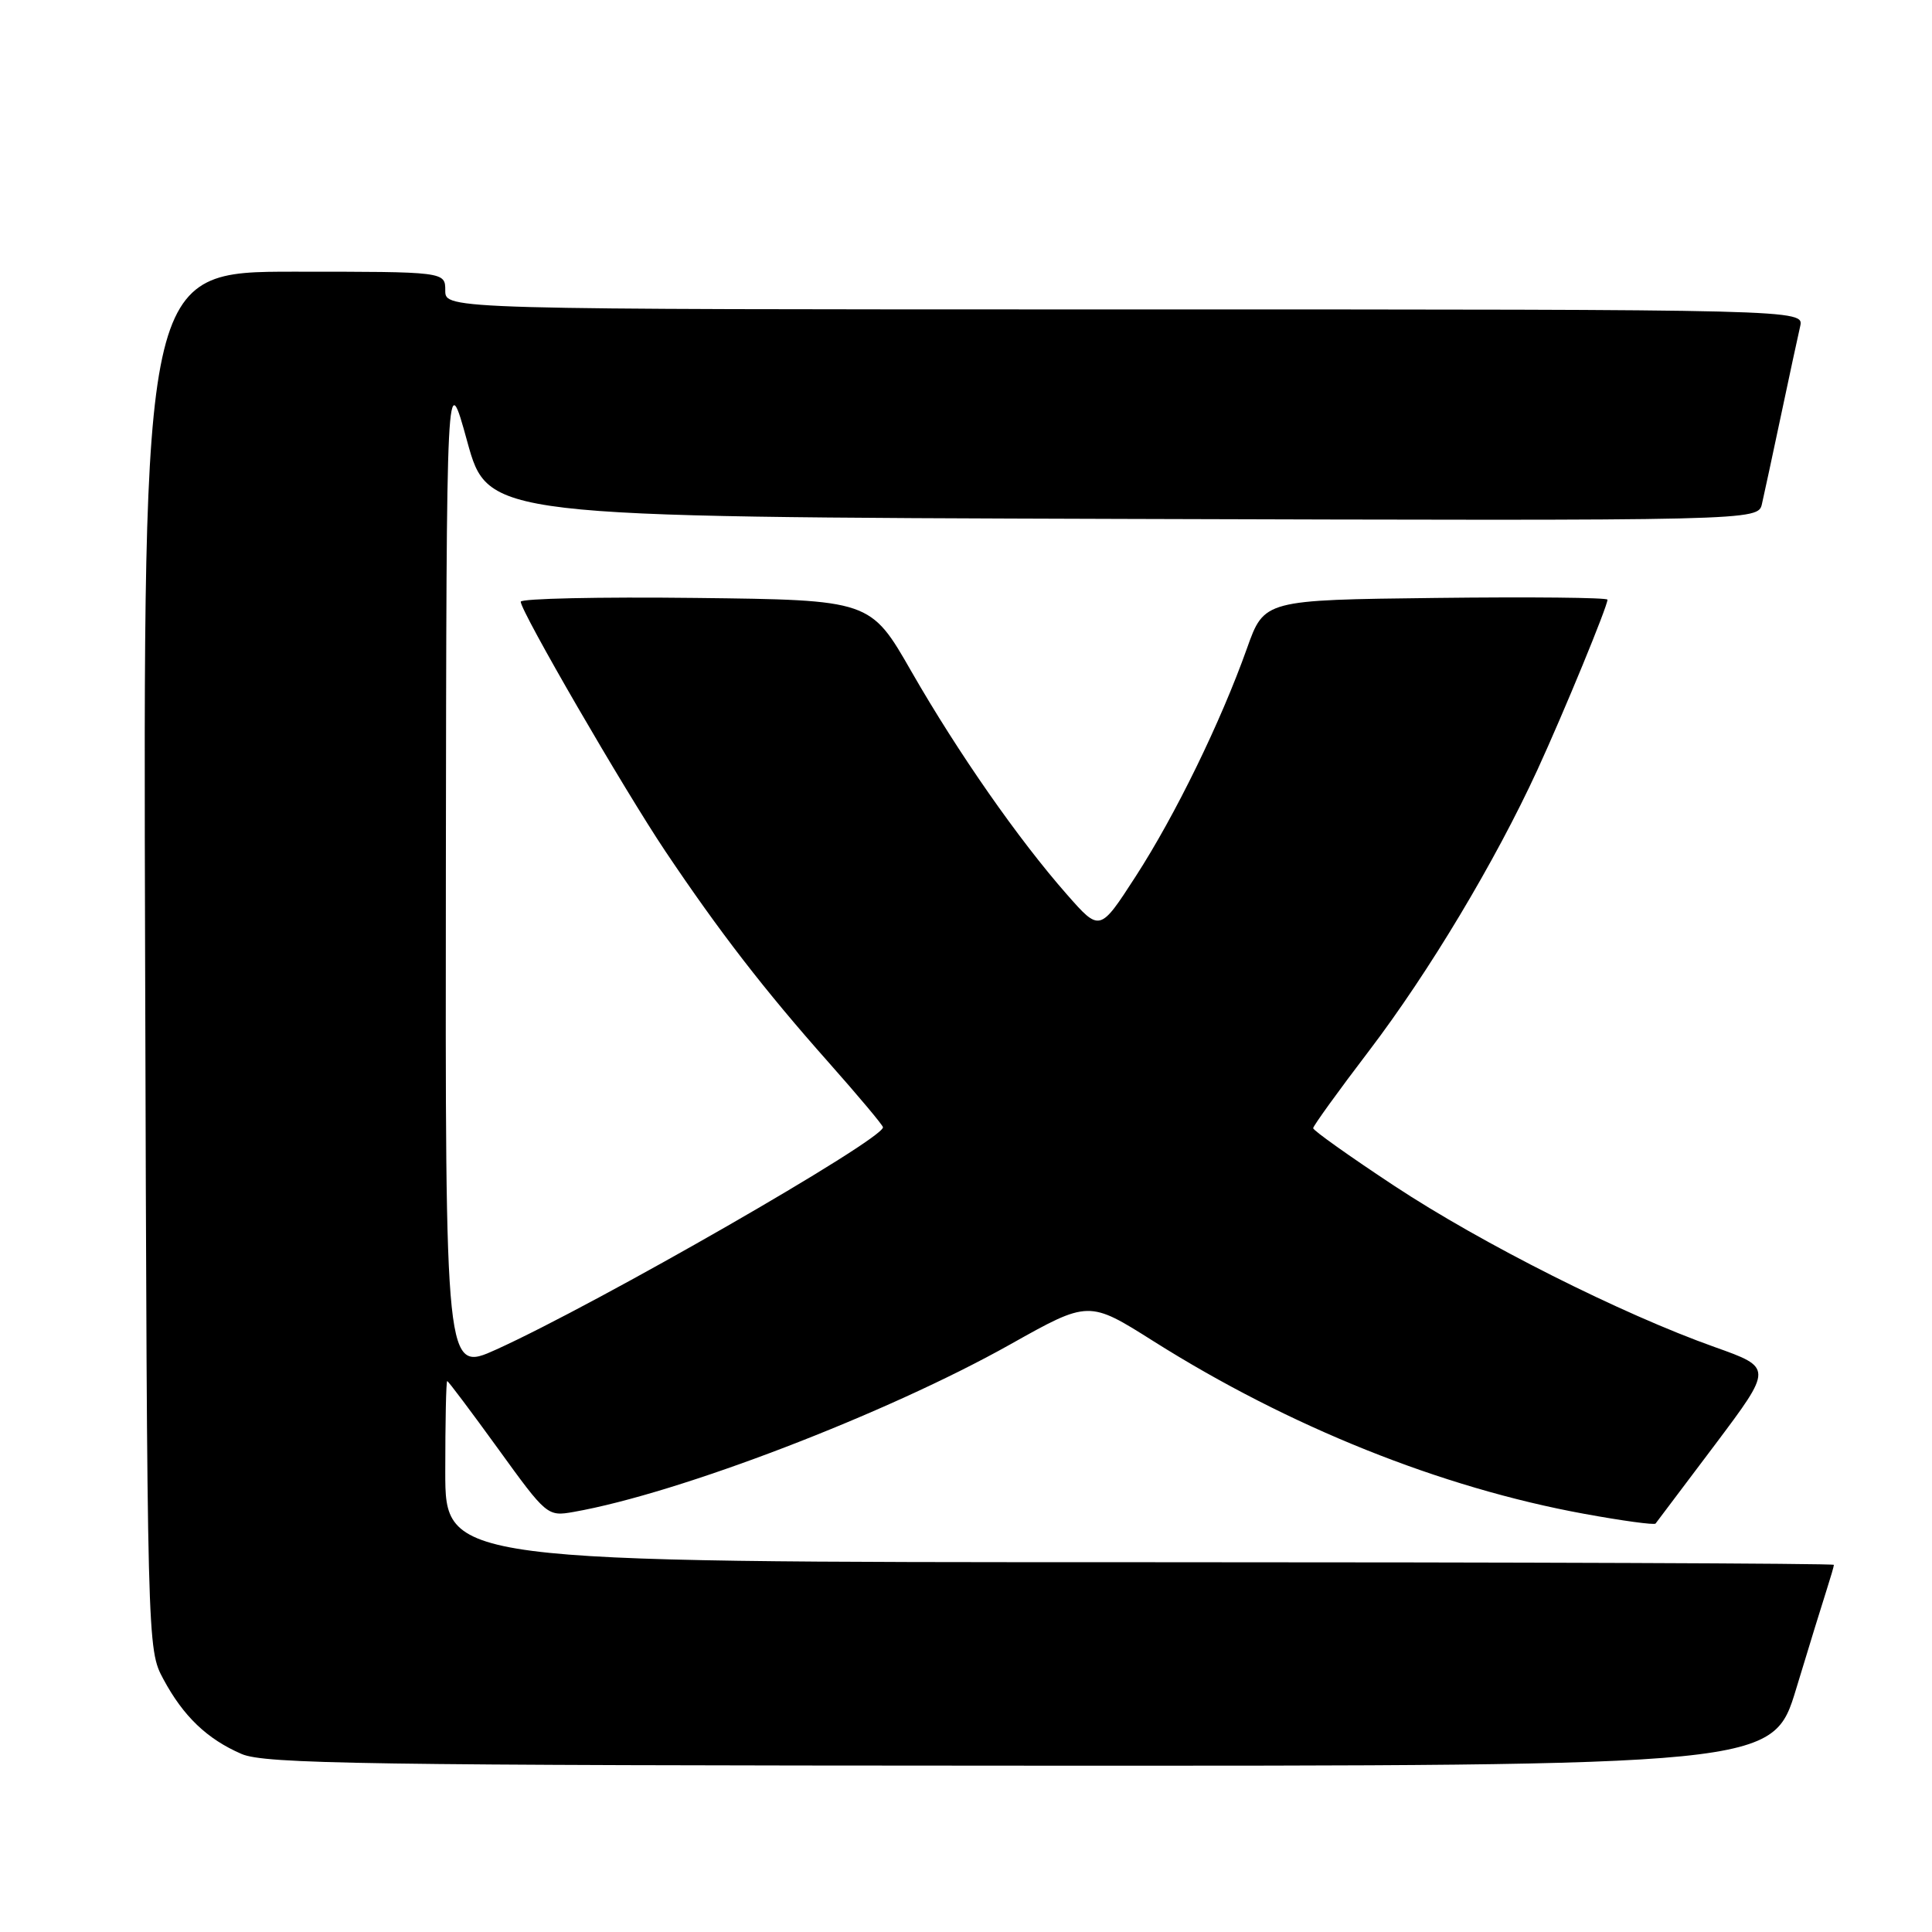 <?xml version="1.0" encoding="UTF-8" standalone="no"?>
<!DOCTYPE svg PUBLIC "-//W3C//DTD SVG 1.1//EN" "http://www.w3.org/Graphics/SVG/1.1/DTD/svg11.dtd" >
<svg xmlns="http://www.w3.org/2000/svg" xmlns:xlink="http://www.w3.org/1999/xlink" version="1.1" viewBox="0 0 256 256">
 <g >
 <path fill="currentColor"
d=" M 238.01 223.75 C 239.72 218.11 241.54 212.20 242.06 210.60 C 242.57 209.01 243.00 207.54 243.00 207.35 C 243.00 207.16 201.60 207.00 151.00 207.00 C 59.00 207.00 59.00 207.00 59.00 195.00 C 59.00 188.40 59.11 183.00 59.26 183.00 C 59.40 183.00 62.43 187.04 66.01 191.98 C 72.42 200.85 72.54 200.95 76.00 200.34 C 90.00 197.88 117.51 187.32 133.88 178.13 C 144.27 172.30 144.27 172.30 152.88 177.74 C 170.85 189.07 190.92 197.12 209.92 200.59 C 214.95 201.51 219.20 202.09 219.37 201.88 C 219.54 201.67 223.10 196.94 227.29 191.37 C 234.90 181.23 234.90 181.23 227.20 178.49 C 214.88 174.11 196.37 164.80 184.75 157.13 C 178.84 153.23 174.00 149.79 174.00 149.49 C 174.00 149.20 177.33 144.58 181.41 139.23 C 189.34 128.81 198.13 114.15 203.72 102.00 C 207.22 94.38 213.00 80.35 213.00 79.46 C 213.00 79.18 202.77 79.08 190.26 79.23 C 167.51 79.50 167.51 79.50 165.23 85.91 C 161.74 95.71 155.73 108.02 150.47 116.15 C 145.73 123.48 145.73 123.48 141.37 118.52 C 134.95 111.22 126.96 99.77 120.78 89.00 C 115.34 79.50 115.34 79.50 92.17 79.23 C 79.43 79.08 69.00 79.31 69.00 79.73 C 69.00 81.02 82.70 104.64 88.18 112.82 C 95.35 123.50 101.25 131.14 109.73 140.70 C 113.73 145.21 117.00 149.11 117.00 149.37 C 117.00 151.01 79.18 172.74 65.75 178.82 C 59.00 181.87 59.00 181.87 59.08 115.19 C 59.16 48.50 59.16 48.50 61.91 58.50 C 64.67 68.50 64.67 68.50 148.81 68.76 C 232.96 69.01 232.96 69.01 233.47 66.76 C 233.76 65.52 234.89 60.23 236.00 55.00 C 237.11 49.77 238.24 44.49 238.53 43.25 C 239.04 41.00 239.04 41.00 149.02 41.00 C 59.00 41.00 59.00 41.00 59.00 38.50 C 59.00 36.00 59.00 36.00 38.98 36.00 C 18.96 36.00 18.96 36.00 19.23 127.25 C 19.50 218.50 19.50 218.50 21.65 222.50 C 24.30 227.43 27.44 230.43 32.01 232.41 C 35.05 233.73 48.41 233.93 135.21 233.96 C 234.91 234.00 234.91 234.00 238.01 223.75 Z "/>
</g>
</svg>